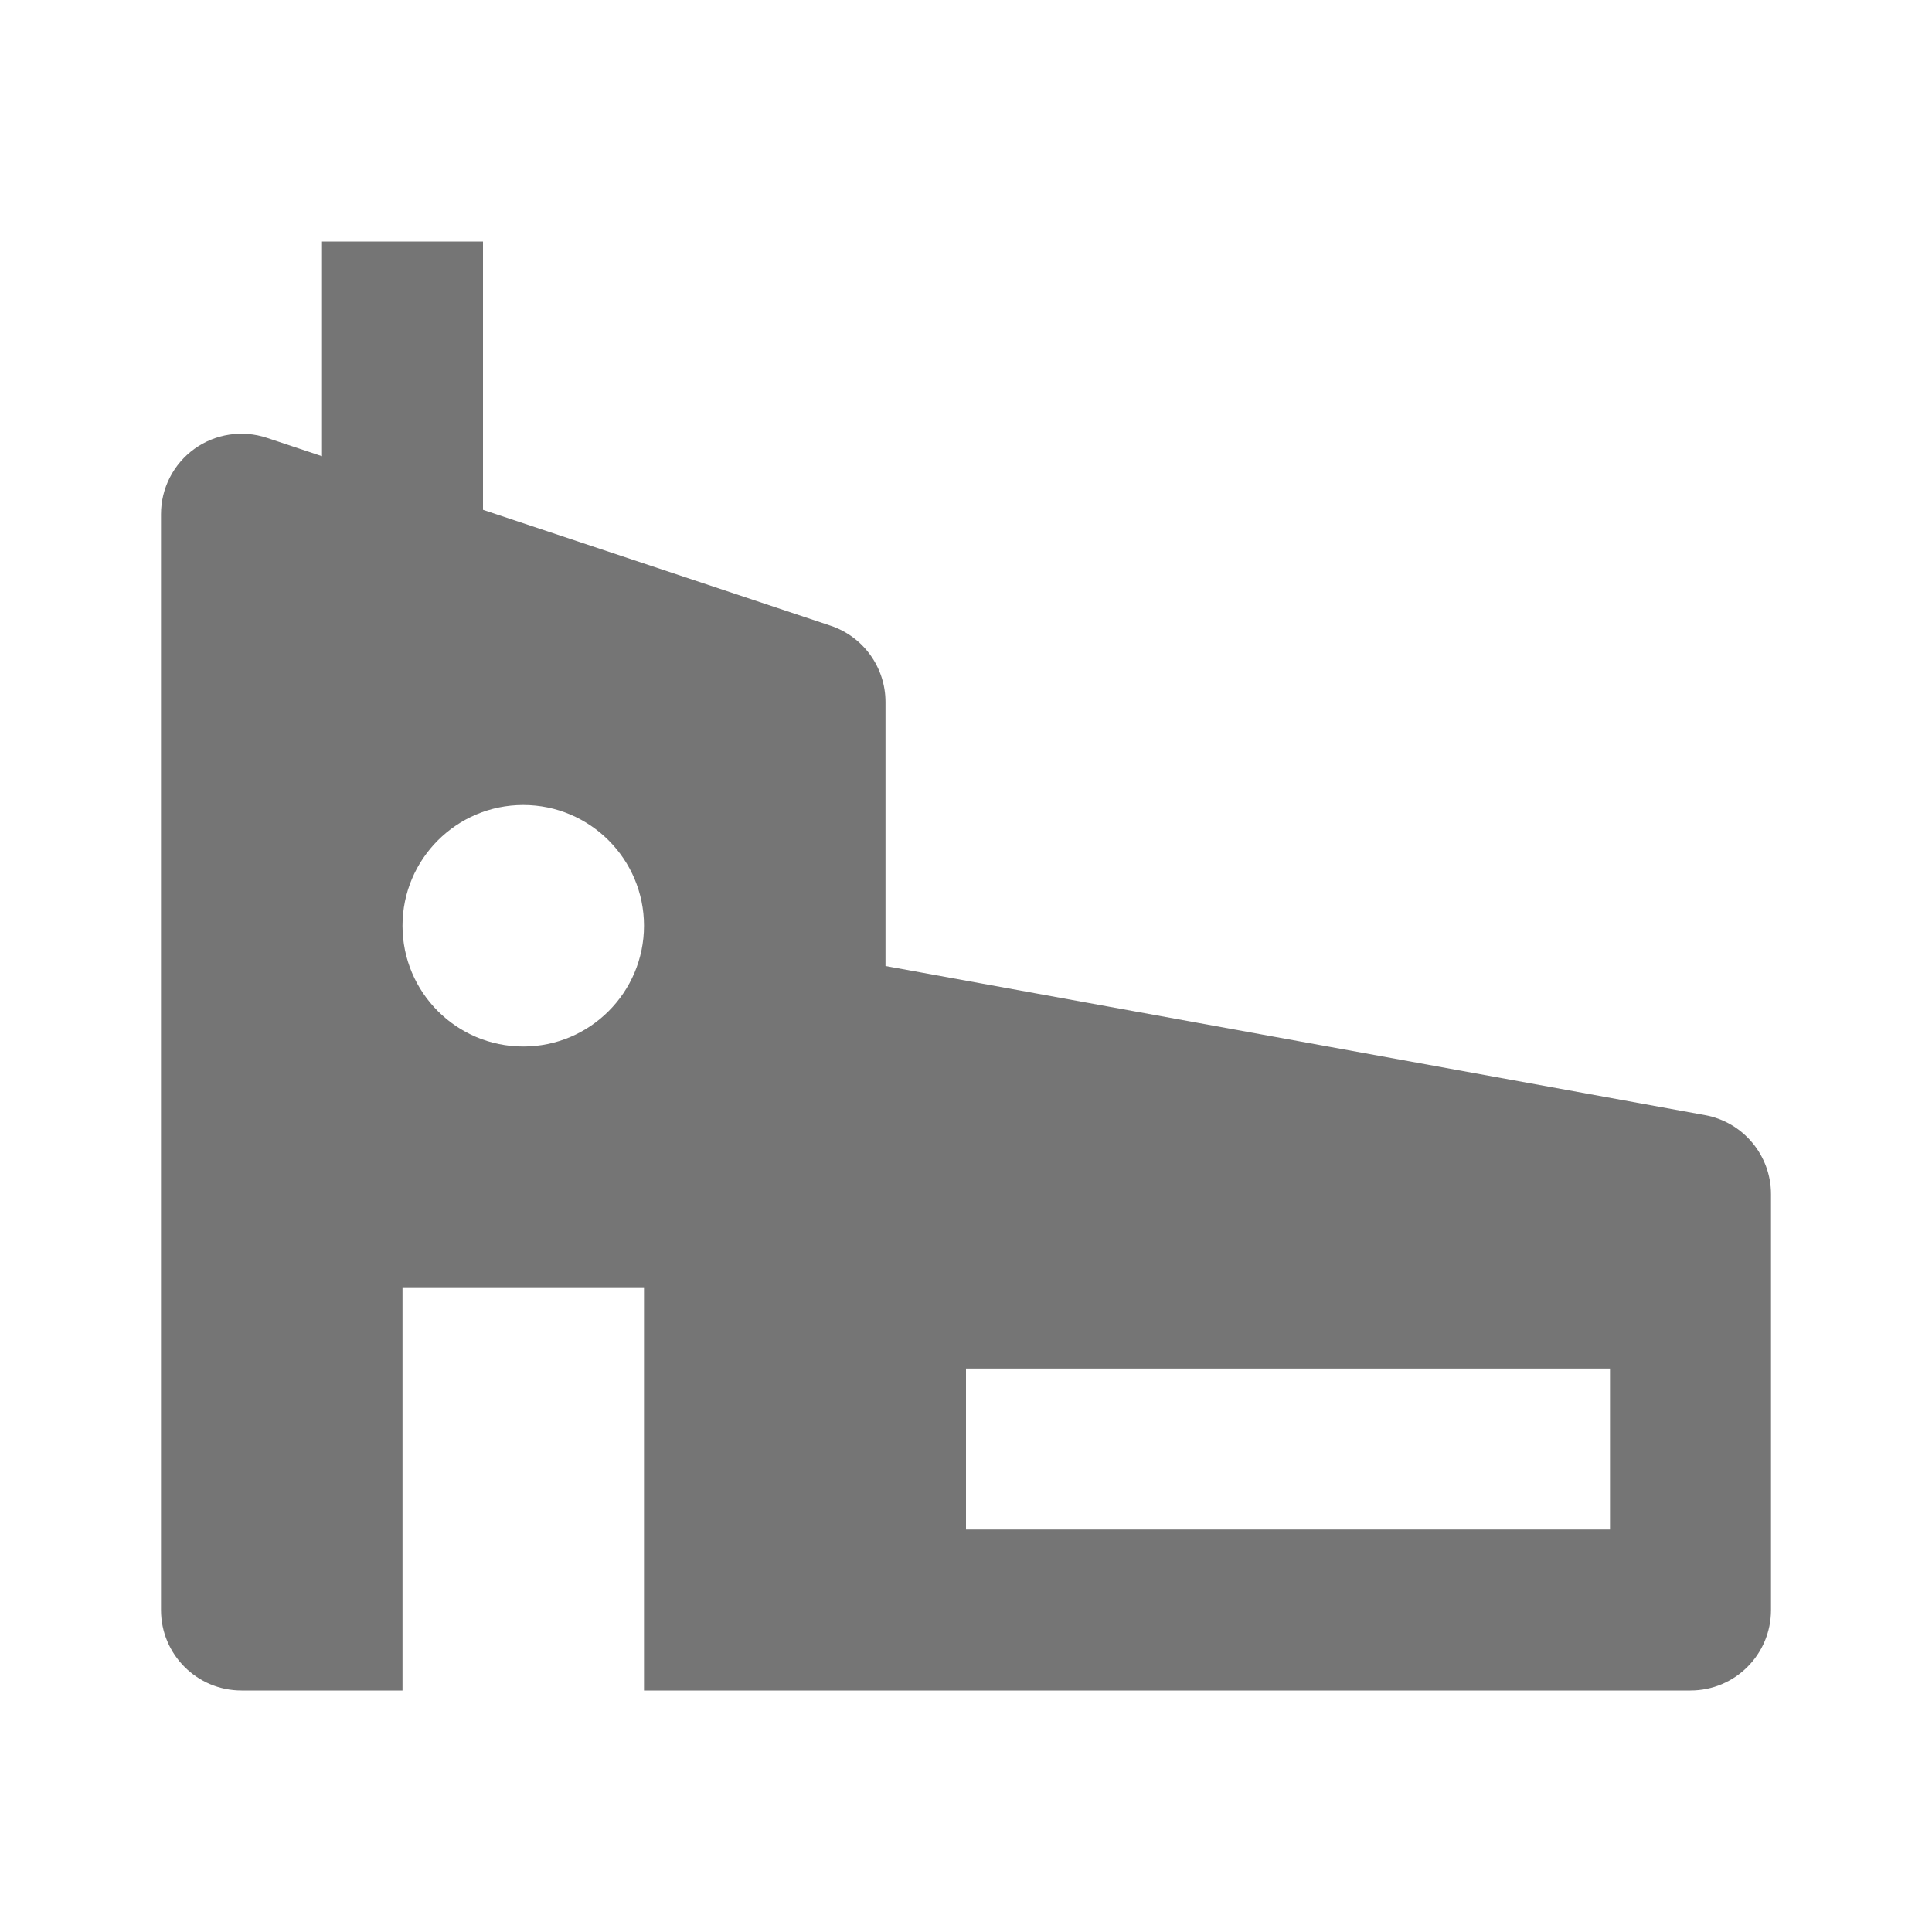 <?xml version="1.0" encoding="utf-8"?>
<!-- Generator: Adobe Illustrator 17.1.0, SVG Export Plug-In . SVG Version: 6.00 Build 0)  -->
<!DOCTYPE svg PUBLIC "-//W3C//DTD SVG 1.1//EN" "http://www.w3.org/Graphics/SVG/1.1/DTD/svg11.dtd">
<svg version="1.1" xmlns="http://www.w3.org/2000/svg" xmlns:xlink="http://www.w3.org/1999/xlink" x="0px" y="0px" width="24px"
	 height="24px" viewBox="0 0 24 24" enable-background="new 0 0 24 24" xml:space="preserve">
<g id="Frame_-_24px">
	<rect x="0" y="0.001" fill="none" width="24" height="24.001"/>
</g>
<g id="Filled_Icons">
	<path fill="#757575" d="M21.179,13.852L11,12V8.721c0-0.43-0.275-0.813-0.684-0.949L6,6.333V3H4v2.667L3.316,5.439
		c-0.305-0.101-0.64-0.051-0.901,0.137C2.154,5.764,2,6.066,2,6.387V20c0,0.553,0.448,1,1,1h2v-5h3v5h13c0.552,0,1-0.447,1-1v-5.165
		C22,14.352,21.654,13.938,21.179,13.852z M6.5,13C5.672,13,5,12.328,5,11.5C5,10.672,5.672,10,6.5,10S8,10.672,8,11.5
		C8,12.328,7.328,13,6.5,13z M20,19h-8v-2h8V19z"/>
</g>
</svg>
